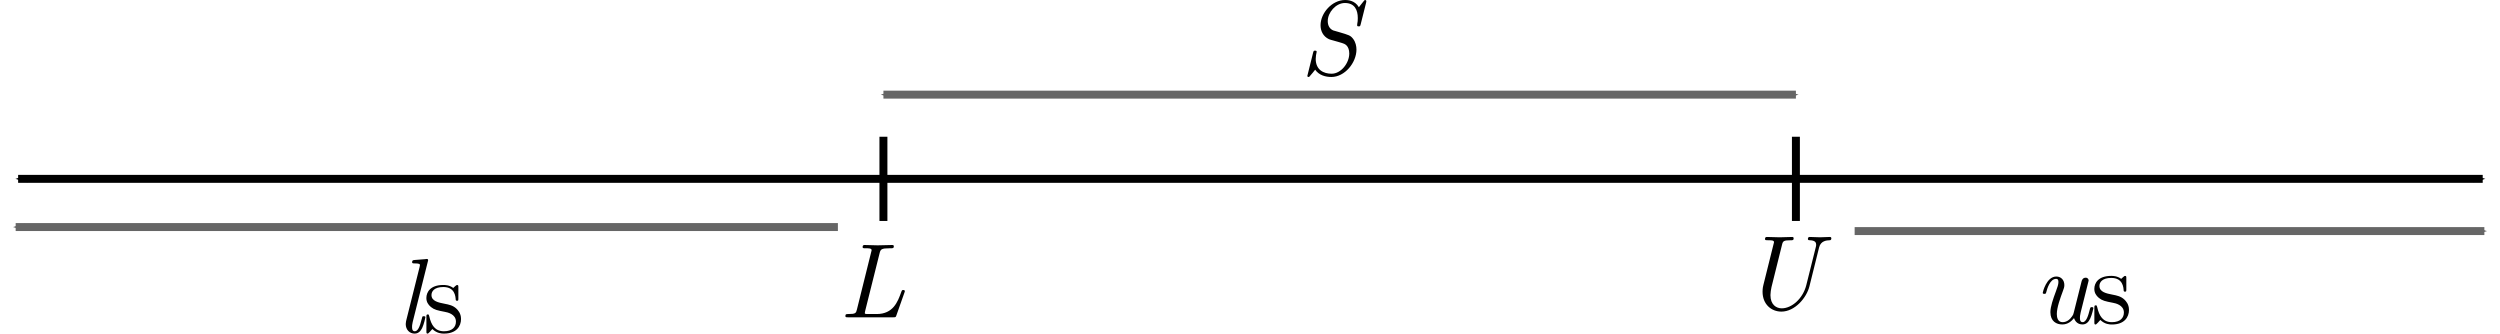 <?xml version="1.0" encoding="UTF-8" standalone="no"?>
<svg
   xmlns:dc="http://purl.org/dc/elements/1.1/"
   xmlns:cc="http://creativecommons.org/ns#"
   xmlns:rdf="http://www.w3.org/1999/02/22-rdf-syntax-ns#"
   xmlns:svg="http://www.w3.org/2000/svg"
   xmlns="http://www.w3.org/2000/svg"
   xmlns:sodipodi="http://sodipodi.sourceforge.net/DTD/sodipodi-0.dtd"
   xmlns:inkscape="http://www.inkscape.org/namespaces/inkscape"
   width="83.295mm"
   height="11.114mm"
   viewBox="0 0 83.295 11.114"
   version="1.1"
   id="svg8"
   inkscape:version="1.0.1 (3bc2e813f5, 2020-09-07)"
   sodipodi:docname="bounds.svg">
  <defs
     id="defs2">
    <marker
       style="overflow:visible"
       id="marker1394"
       refX="0"
       refY="0"
       orient="auto"
       inkscape:stockid="Arrow1Mend"
       inkscape:isstock="true">
      <path
         transform="matrix(-0.4,0,0,-0.4,-4,0)"
         style="fill:#666666;fill-opacity:1;fill-rule:evenodd;stroke:#666666;stroke-width:1pt;stroke-opacity:1"
         d="M 0,0 5,-5 -12.5,0 5,5 Z"
         id="path1392" />
    </marker>
    <marker
       style="overflow:visible"
       id="marker1340"
       refX="0"
       refY="0"
       orient="auto"
       inkscape:stockid="Arrow1Mend"
       inkscape:isstock="true"
       inkscape:collect="always">
      <path
         transform="matrix(-0.4,0,0,-0.4,-4,0)"
         style="fill:#666666;fill-opacity:1;fill-rule:evenodd;stroke:#666666;stroke-width:1pt;stroke-opacity:1"
         d="M 0,0 5,-5 -12.5,0 5,5 Z"
         id="path1338" />
    </marker>
    <marker
       style="overflow:visible"
       id="marker1274"
       refX="0"
       refY="0"
       orient="auto"
       inkscape:stockid="Arrow1Mend"
       inkscape:isstock="true"
       inkscape:collect="always">
      <path
         transform="matrix(-0.4,0,0,-0.4,-4,0)"
         style="fill:#666666;fill-opacity:1;fill-rule:evenodd;stroke:#666666;stroke-width:1pt;stroke-opacity:1"
         d="M 0,0 5,-5 -12.5,0 5,5 Z"
         id="path1272" />
    </marker>
    <marker
       style="overflow:visible"
       id="marker1228"
       refX="0"
       refY="0"
       orient="auto"
       inkscape:stockid="Arrow1Mstart"
       inkscape:isstock="true">
      <path
         transform="matrix(0.4,0,0,0.4,4,0)"
         style="fill:#666666;fill-opacity:1;fill-rule:evenodd;stroke:#666666;stroke-width:1pt;stroke-opacity:1"
         d="M 0,0 5,-5 -12.5,0 5,5 Z"
         id="path1226" />
    </marker>
    <marker
       style="overflow:visible"
       id="Arrow1Mstart"
       refX="0"
       refY="0"
       orient="auto"
       inkscape:stockid="Arrow1Mstart"
       inkscape:isstock="true"
       inkscape:collect="always">
      <path
         transform="matrix(0.4,0,0,0.4,4,0)"
         style="fill:#000000;fill-opacity:1;fill-rule:evenodd;stroke:#000000;stroke-width:1pt;stroke-opacity:1"
         d="M 0,0 5,-5 -12.5,0 5,5 Z"
         id="path843" />
    </marker>
    <marker
       style="overflow:visible"
       id="Arrow2Mend"
       refX="0"
       refY="0"
       orient="auto"
       inkscape:stockid="Arrow2Mend"
       inkscape:isstock="true">
      <path
         transform="scale(-0.6)"
         d="M 8.719,4.034 -2.207,0.016 8.719,-4.002 c -1.745,2.372 -1.735,5.617 -6e-7,8.035 z"
         style="fill:#000000;fill-opacity:1;fill-rule:evenodd;stroke:#000000;stroke-width:0.625;stroke-linejoin:round;stroke-opacity:1"
         id="path864" />
    </marker>
    <marker
       style="overflow:visible"
       id="Arrow1Mend"
       refX="0"
       refY="0"
       orient="auto"
       inkscape:stockid="Arrow1Mend"
       inkscape:isstock="true"
       inkscape:collect="always">
      <path
         transform="matrix(-0.4,0,0,-0.4,-4,0)"
         style="fill:#000000;fill-opacity:1;fill-rule:evenodd;stroke:#000000;stroke-width:1pt;stroke-opacity:1"
         d="M 0,0 5,-5 -12.5,0 5,5 Z"
         id="path846" />
    </marker>
  </defs>
  <sodipodi:namedview
     id="base"
     pagecolor="#ffffff"
     bordercolor="#666666"
     borderopacity="1.0"
     inkscape:pageopacity="0.0"
     inkscape:pageshadow="2"
     inkscape:zoom="2.8"
     inkscape:cx="176.92369"
     inkscape:cy="82.425812"
     inkscape:document-units="mm"
     inkscape:current-layer="layer1"
     inkscape:document-rotation="0"
     showgrid="false"
     inkscape:snap-intersection-paths="false"
     inkscape:snap-midpoints="true"
     fit-margin-top="0"
     fit-margin-left="0"
     fit-margin-right="0"
     fit-margin-bottom="0"
     inkscape:window-width="1920"
     inkscape:window-height="1137"
     inkscape:window-x="-8"
     inkscape:window-y="-8"
     inkscape:window-maximized="1" />
  <g
     inkscape:label="Layer 1"
     inkscape:groupmode="layer"
     id="layer1"
     transform="translate(-14.245,-8.805)">
    <path
       style="fill:none;stroke:#000000;stroke-width:0.265;stroke-linecap:butt;stroke-linejoin:miter;stroke-miterlimit:4;stroke-dasharray:none;stroke-opacity:1;marker-start:url(#Arrow1Mstart);marker-end:url(#Arrow1Mend)"
       d="M 14.849,14.764 H 96.964"
       id="path833" />
    <path
       style="fill:none;stroke:#000000;stroke-width:0.265px;stroke-linecap:butt;stroke-linejoin:miter;stroke-opacity:1"
       d="m 43.679,13.361 v 2.806"
       id="path1195" />
    <path
       style="fill:none;stroke:#000000;stroke-width:0.265px;stroke-linecap:butt;stroke-linejoin:miter;stroke-opacity:1"
       d="m 74.081,13.361 v 2.806"
       id="path1195-7" />
    <path
       style="fill:none;stroke:#666666;stroke-width:0.265px;stroke-linecap:butt;stroke-linejoin:miter;stroke-opacity:1;marker-start:url(#marker1228);marker-end:url(#marker1274)"
       d="m 43.679,11.958 h 30.402"
       id="path1224" />
    <g
       aria-label="S"
       id="text1326"
       style="font-size:3.528px;line-height:1.25;font-family:'Latin Modern Roman';-inkscape-font-specification:'Latin Modern Roman, ';text-align:center;text-anchor:middle;stroke-width:0.265">
      <path
         d="m 59.439,10.453 c 0,-0.102 -0.025,-0.247 -0.116,-0.36 -0.088,-0.109 -0.131,-0.12 -0.466,-0.219 -0.067,-0.018 -0.176,-0.049 -0.194,-0.056 -0.12,-0.053 -0.18,-0.166 -0.18,-0.31 0,-0.289 0.272,-0.603 0.571,-0.603 0.332,0 0.43,0.24 0.43,0.501 0,0.092 -0.004,0.116 -0.018,0.194 l -0.004,0.049 c 0,0.035 0.035,0.035 0.053,0.035 0.039,0 0.049,-0.004 0.064,-0.064 l 0.183,-0.73 c 0.004,-0.014 0.007,-0.035 0.007,-0.049 0,0 -0.004,-0.035 -0.039,-0.035 -0.018,0 -0.021,0.004 -0.053,0.042 L 59.52,9.045 C 59.382,8.809 59.132,8.805 59.061,8.805 c -0.434,0 -0.818,0.434 -0.818,0.84 0,0.183 0.078,0.37 0.282,0.466 0.021,0.011 0.099,0.032 0.152,0.046 l 0.173,0.049 c 0.183,0.053 0.212,0.064 0.272,0.127 0.039,0.049 0.078,0.127 0.078,0.254 0,0.321 -0.275,0.674 -0.589,0.674 -0.265,0 -0.529,-0.127 -0.529,-0.494 0,-0.081 0.018,-0.176 0.028,-0.215 l 0.004,-0.021 c 0,-0.039 -0.032,-0.039 -0.053,-0.039 -0.042,0 -0.049,0.007 -0.064,0.06 l -0.183,0.737 c -0.007,0.025 -0.011,0.035 -0.011,0.046 0,0.021 0.018,0.035 0.039,0.035 0.025,0 0.028,-0.007 0.056,-0.042 0.039,-0.042 0.131,-0.155 0.166,-0.201 0.131,0.191 0.356,0.243 0.54,0.243 0.445,0 0.836,-0.473 0.836,-0.917 z"
         style="font-style:italic;font-variant:normal;font-weight:normal;font-stretch:normal;font-family:'Latin Modern Roman';-inkscape-font-specification:'Latin Modern Roman,  Italic';stroke-width:0.265"
         id="path1571" />
    </g>
    <g
       aria-label="L"
       id="text1330"
       style="font-size:3.528px;line-height:1.25;font-family:'Latin Modern Roman';-inkscape-font-specification:'Latin Modern Roman, ';text-align:center;text-anchor:middle;stroke-width:0.265">
      <path
         d="m 44.393,18.509 c 0,-0.042 -0.042,-0.042 -0.053,-0.042 -0.042,0 -0.046,0.011 -0.071,0.078 -0.113,0.314 -0.265,0.723 -0.815,0.723 h -0.286 c -0.109,0 -0.109,-0.011 -0.109,-0.035 0,-0.021 0.011,-0.056 0.014,-0.078 l 0.48,-1.919 c 0.032,-0.123 0.053,-0.159 0.339,-0.159 h 0.035 c 0.06,0 0.099,0 0.099,-0.067 0,-0.042 -0.039,-0.042 -0.053,-0.042 -0.159,0 -0.325,0.011 -0.487,0.011 -0.145,0 -0.293,-0.011 -0.434,-0.011 -0.021,0 -0.067,0 -0.067,0.067 0,0.042 0.028,0.042 0.095,0.042 0.109,0 0.205,0 0.205,0.06 0,0.011 0,0.018 -0.014,0.067 l -0.476,1.916 c -0.028,0.12 -0.049,0.148 -0.289,0.148 -0.056,0 -0.095,0 -0.095,0.067 0,0.042 0.032,0.042 0.088,0.042 h 1.51 c 0.078,0 0.081,-0.004 0.102,-0.064 l 0.268,-0.758 z"
         style="font-style:italic;font-variant:normal;font-weight:normal;font-stretch:normal;font-family:'Latin Modern Roman';-inkscape-font-specification:'Latin Modern Roman,  Italic';stroke-width:0.265"
         id="path1563" />
    </g>
    <g
       aria-label="U"
       id="text1334"
       style="font-size:3.528px;line-height:1.25;font-family:'Latin Modern Roman';-inkscape-font-specification:'Latin Modern Roman, ';text-align:center;text-anchor:middle;stroke-width:0.265">
      <path
         d="m 75.261,16.746 c 0,-0.028 -0.014,-0.046 -0.046,-0.046 -0.106,0 -0.222,0.011 -0.332,0.011 -0.113,0 -0.229,-0.011 -0.339,-0.011 -0.018,0 -0.064,0 -0.064,0.067 0,0.039 0.032,0.042 0.064,0.042 0.183,0.007 0.212,0.078 0.212,0.152 0,0.032 -0.007,0.056 -0.014,0.085 l -0.314,1.256 c -0.113,0.455 -0.487,0.776 -0.818,0.776 -0.183,0 -0.377,-0.12 -0.377,-0.441 0,-0.078 0.018,-0.19 0.035,-0.268 l 0.353,-1.418 c 0.028,-0.113 0.056,-0.141 0.279,-0.141 0.074,0 0.106,0 0.106,-0.064 0,-0.039 -0.025,-0.046 -0.049,-0.046 -0.134,0 -0.279,0.011 -0.416,0.011 -0.141,0 -0.286,-0.011 -0.423,-0.011 -0.021,0 -0.067,0 -0.067,0.067 0,0.042 0.028,0.042 0.095,0.042 0.109,0 0.205,0 0.205,0.06 0,0.011 0,0.018 -0.014,0.067 l -0.339,1.362 c -0.028,0.113 -0.028,0.19 -0.028,0.226 0,0.423 0.296,0.663 0.628,0.663 0.448,0 0.84,-0.459 0.935,-0.847 l 0.321,-1.291 c 0.056,-0.226 0.254,-0.236 0.356,-0.24 0.011,0 0.053,-0.004 0.053,-0.064 z"
         style="font-style:italic;font-variant:normal;font-weight:normal;font-stretch:normal;font-family:'Latin Modern Roman';-inkscape-font-specification:'Latin Modern Roman,  Italic';stroke-width:0.265"
         id="path1574" />
    </g>
    <path
       style="fill:none;stroke:#666666;stroke-width:0.265px;stroke-linecap:butt;stroke-linejoin:miter;stroke-opacity:1;marker-end:url(#marker1340)"
       d="M 76.038,16.504 H 97.019"
       id="path1336"
       sodipodi:nodetypes="cc" />
    <path
       style="fill:none;stroke:#666666;stroke-width:0.265px;stroke-linecap:butt;stroke-linejoin:miter;stroke-opacity:1;marker-end:url(#marker1394)"
       d="M 42.162,16.37 H 14.767"
       id="path1390"
       sodipodi:nodetypes="cc" />
    <g
       aria-label="us"
       id="text1458"
       style="font-size:3.528px;line-height:1.25;font-family:'Latin Modern Roman';-inkscape-font-specification:'Latin Modern Roman, ';text-align:center;text-anchor:middle;stroke-width:0.265">
      <path
         d="m 83.992,19.073 c 0,-0.035 -0.028,-0.035 -0.053,-0.035 -0.042,0 -0.046,0.004 -0.067,0.081 -0.049,0.198 -0.116,0.42 -0.236,0.42 -0.092,0 -0.092,-0.095 -0.092,-0.145 0,-0.025 0,-0.081 0.025,-0.18 l 0.254,-1.016 c 0.007,-0.021 0.011,-0.039 0.011,-0.049 0,-0.039 -0.028,-0.092 -0.099,-0.092 -0.106,0 -0.131,0.102 -0.138,0.131 l -0.258,1.03 c -0.018,0.064 -0.018,0.071 -0.049,0.116 -0.067,0.099 -0.169,0.205 -0.325,0.205 -0.159,0 -0.191,-0.155 -0.191,-0.272 0,-0.215 0.116,-0.533 0.205,-0.773 0.028,-0.074 0.046,-0.123 0.046,-0.19 0,-0.176 -0.116,-0.286 -0.268,-0.286 -0.328,0 -0.452,0.522 -0.452,0.543 0,0.035 0.035,0.035 0.053,0.035 0.046,0 0.049,-0.007 0.064,-0.056 0.028,-0.109 0.123,-0.444 0.328,-0.444 0.039,0 0.078,0.011 0.078,0.102 0,0.085 -0.035,0.18 -0.085,0.317 -0.092,0.247 -0.183,0.508 -0.183,0.691 0,0.307 0.205,0.409 0.395,0.409 0.187,0 0.307,-0.106 0.392,-0.212 0.064,0.191 0.215,0.212 0.282,0.212 0.131,0 0.205,-0.088 0.258,-0.198 0.064,-0.134 0.106,-0.346 0.106,-0.346 z"
         style="font-style:italic;font-variant:normal;font-weight:normal;font-stretch:normal;font-family:'Latin Modern Roman';-inkscape-font-specification:'Latin Modern Roman,  Italic'"
         id="path1577" />
      <path
         d="m 85.178,19.126 c 0,-0.187 -0.106,-0.293 -0.148,-0.335 -0.116,-0.113 -0.254,-0.141 -0.402,-0.169 -0.198,-0.039 -0.434,-0.085 -0.434,-0.289 0,-0.123 0.092,-0.268 0.395,-0.268 0.388,0 0.406,0.317 0.413,0.427 0.004,0.032 0.042,0.032 0.042,0.032 0.046,0 0.046,-0.018 0.046,-0.085 v -0.356 c 0,-0.06 0,-0.085 -0.039,-0.085 -0.018,0 -0.025,0 -0.071,0.042 -0.011,0.014 -0.046,0.046 -0.06,0.056 -0.134,-0.099 -0.279,-0.099 -0.332,-0.099 -0.43,0 -0.564,0.236 -0.564,0.434 0,0.123 0.056,0.222 0.152,0.3 0.113,0.092 0.212,0.113 0.466,0.162 0.078,0.014 0.367,0.071 0.367,0.325 0,0.18 -0.123,0.321 -0.399,0.321 -0.296,0 -0.423,-0.201 -0.49,-0.501 -0.011,-0.046 -0.014,-0.06 -0.049,-0.06 -0.046,0 -0.046,0.025 -0.046,0.088 v 0.466 c 0,0.06 0,0.085 0.039,0.085 0.018,0 0.021,-0.004 0.088,-0.071 0.007,-0.007 0.007,-0.014 0.071,-0.081 0.155,0.148 0.314,0.152 0.388,0.152 0.406,0 0.568,-0.236 0.568,-0.49 z"
         style="stroke-width:0.265"
         id="path1579" />
    </g>
    <g
       aria-label="ls"
       id="text1458-0"
       style="font-size:3.528px;line-height:1.25;font-family:'Latin Modern Roman';-inkscape-font-specification:'Latin Modern Roman, ';text-align:center;text-anchor:middle;stroke-width:0.265">
      <path
         d="m 28.419,19.376 c 0,-0.035 -0.028,-0.035 -0.053,-0.035 -0.018,0 -0.039,0 -0.049,0.018 l -0.025,0.088 c -0.06,0.247 -0.127,0.395 -0.226,0.395 -0.092,0 -0.092,-0.095 -0.092,-0.145 0,-0.025 0,-0.078 0.021,-0.162 l 0.504,-2.014 c 0.004,-0.011 0.011,-0.046 0.011,-0.046 0,-0.032 -0.021,-0.042 -0.049,-0.042 -0.011,0 -0.046,0.004 -0.056,0.007 l -0.349,0.028 c -0.042,0.004 -0.081,0.007 -0.081,0.074 0,0.039 0.035,0.039 0.085,0.039 0.169,0 0.176,0.025 0.176,0.06 0,0.011 -0.011,0.06 -0.011,0.06 l -0.441,1.764 c -0.004,0.014 -0.021,0.085 -0.021,0.138 0,0.187 0.127,0.317 0.296,0.317 0.134,0 0.205,-0.095 0.25,-0.183 0.06,-0.123 0.109,-0.349 0.109,-0.36 z"
         style="font-style:italic;font-variant:normal;font-weight:normal;font-stretch:normal;font-family:'Latin Modern Roman';-inkscape-font-specification:'Latin Modern Roman,  Italic'"
         id="path1566" />
      <path
         d="m 29.605,19.429 c 0,-0.187 -0.106,-0.293 -0.148,-0.335 -0.116,-0.113 -0.254,-0.141 -0.402,-0.169 -0.198,-0.039 -0.434,-0.085 -0.434,-0.289 0,-0.123 0.092,-0.268 0.395,-0.268 0.388,0 0.406,0.317 0.413,0.427 0.004,0.032 0.042,0.032 0.042,0.032 0.046,0 0.046,-0.018 0.046,-0.085 v -0.356 c 0,-0.06 0,-0.085 -0.039,-0.085 -0.018,0 -0.025,0 -0.071,0.042 -0.011,0.014 -0.046,0.046 -0.06,0.056 -0.134,-0.099 -0.279,-0.099 -0.332,-0.099 -0.43,0 -0.564,0.236 -0.564,0.434 0,0.123 0.056,0.222 0.152,0.3 0.113,0.092 0.212,0.113 0.466,0.162 0.078,0.014 0.367,0.071 0.367,0.325 0,0.18 -0.123,0.321 -0.399,0.321 -0.296,0 -0.423,-0.201 -0.49,-0.501 -0.011,-0.046 -0.014,-0.06 -0.049,-0.06 -0.046,0 -0.046,0.025 -0.046,0.088 v 0.466 c 0,0.06 0,0.085 0.039,0.085 0.018,0 0.021,-0.004 0.088,-0.071 0.007,-0.007 0.007,-0.014 0.071,-0.081 0.155,0.148 0.314,0.152 0.388,0.152 0.406,0 0.568,-0.236 0.568,-0.49 z"
         style="stroke-width:0.265"
         id="path1568" />
    </g>
  </g>
</svg>
